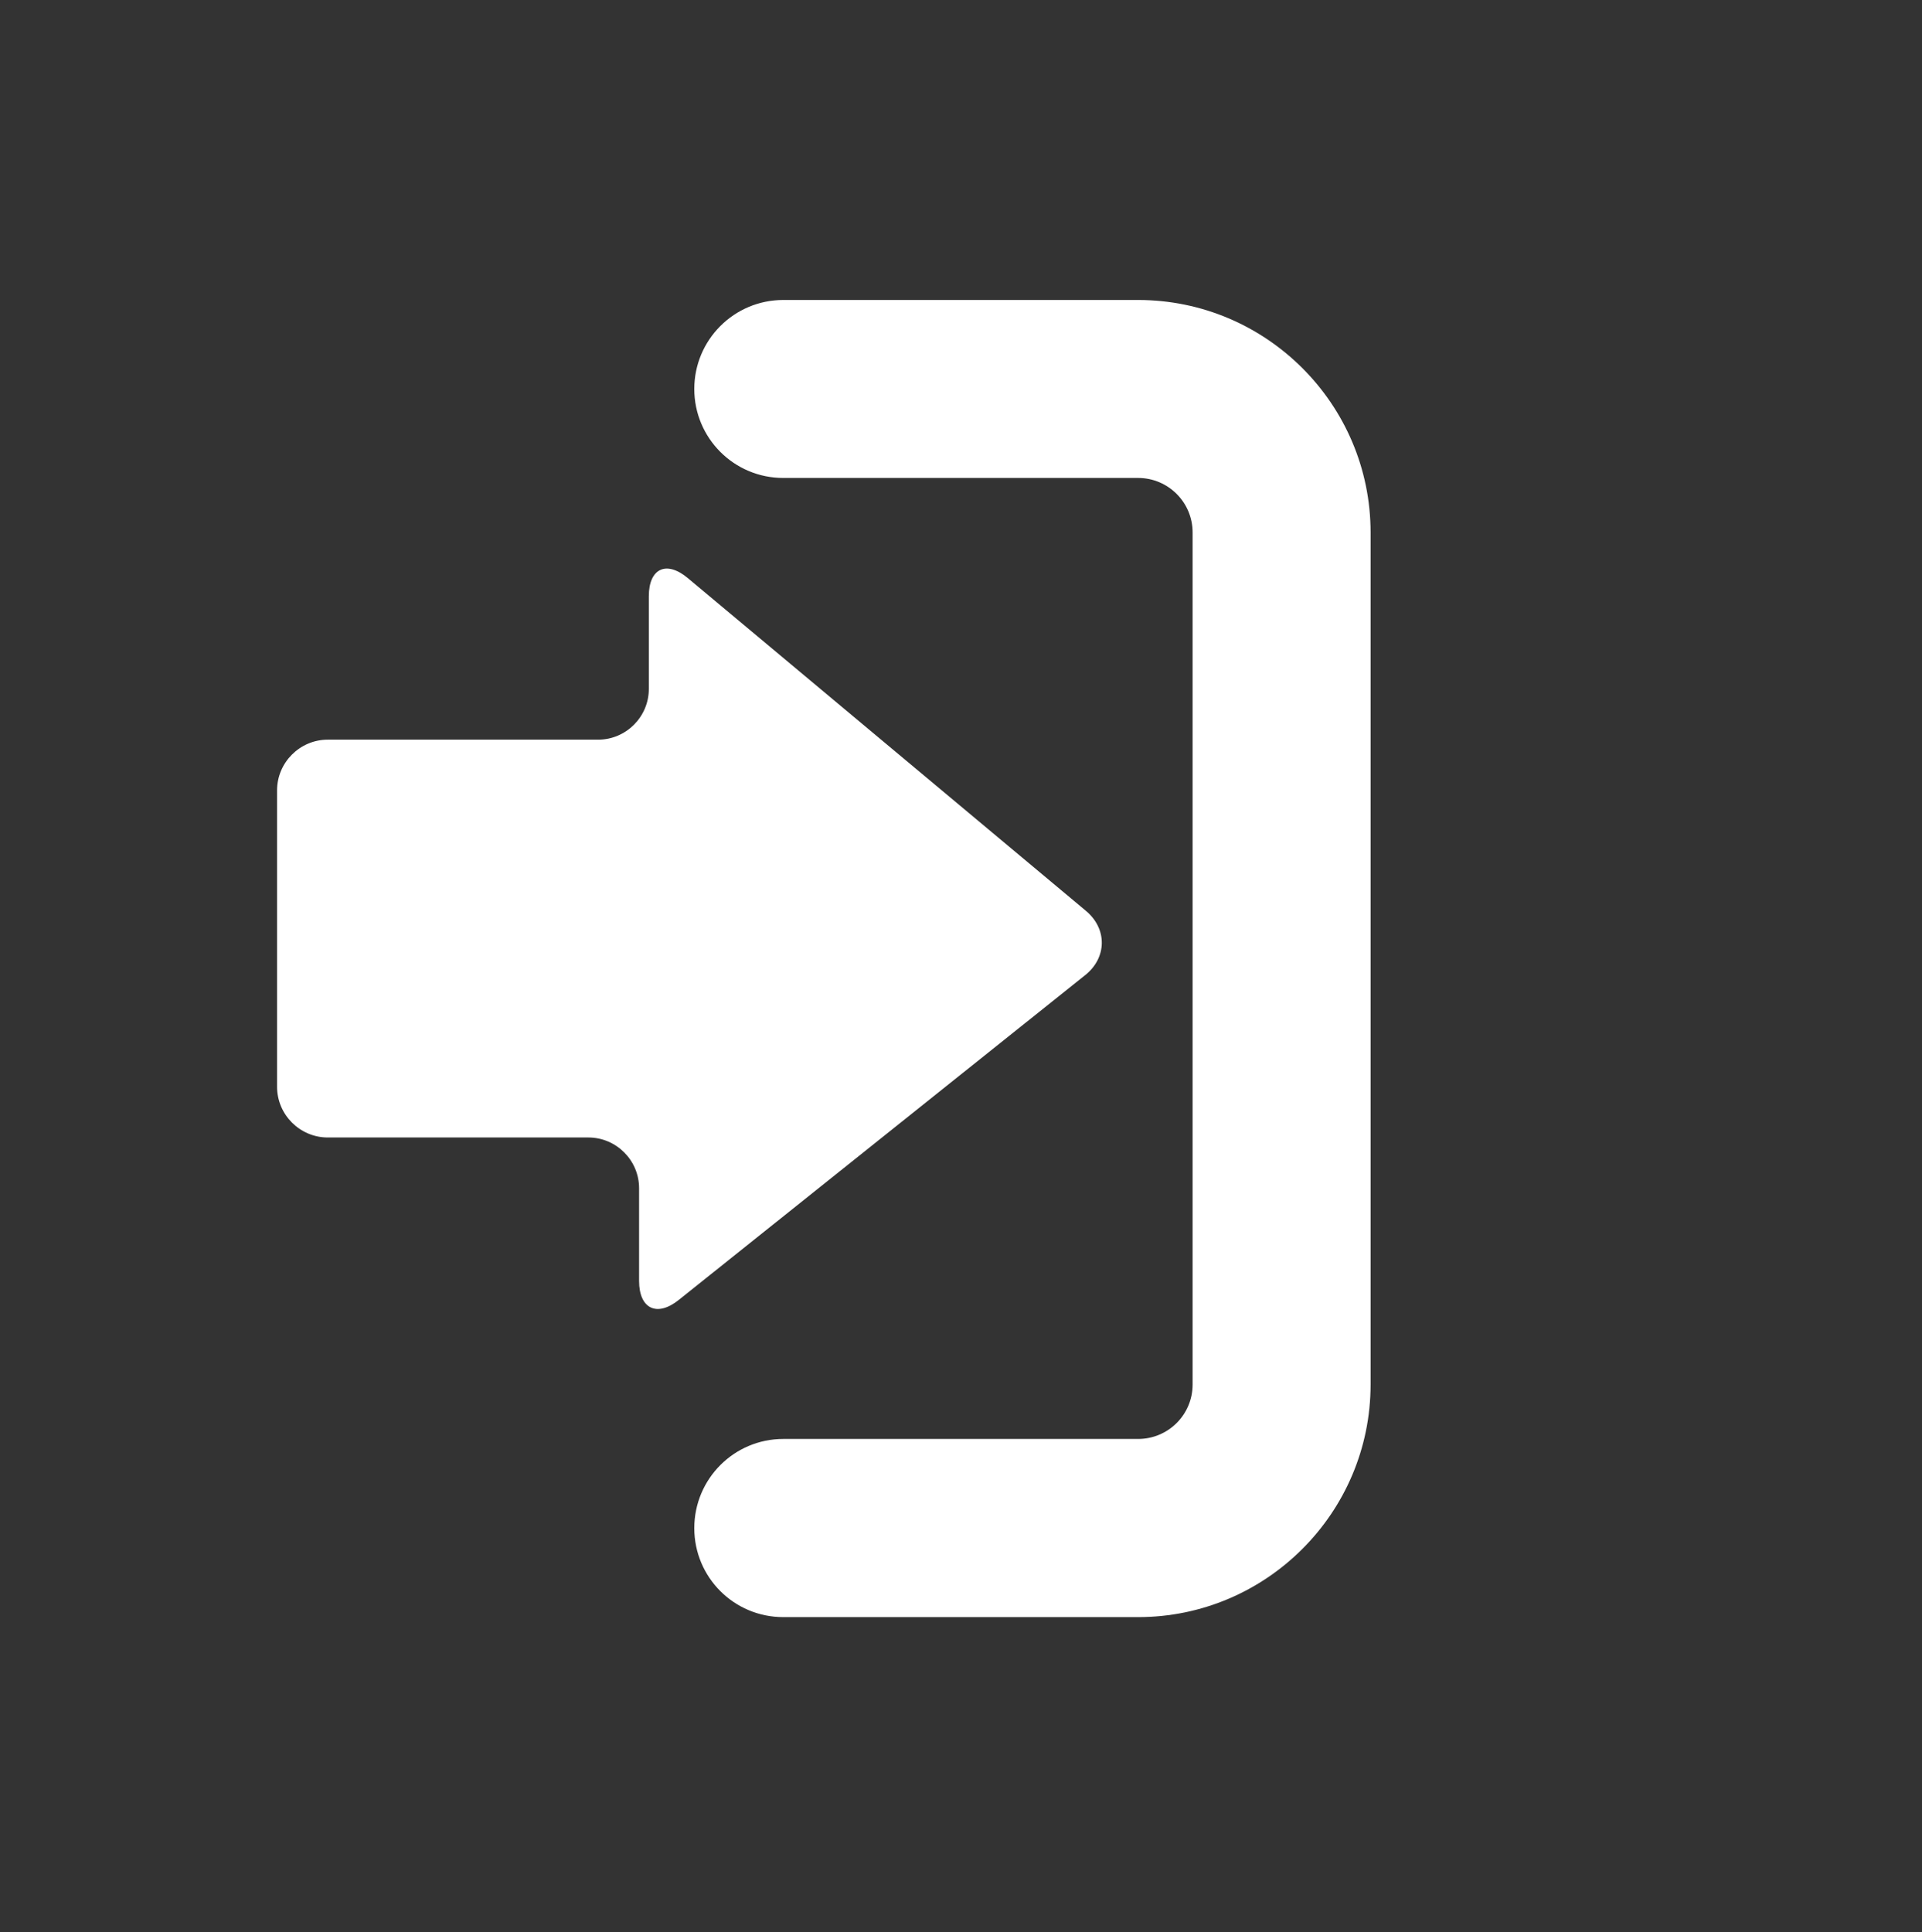 <?xml version="1.0" encoding="utf-8"?>
<!-- Generator: Adobe Illustrator 16.0.3, SVG Export Plug-In . SVG Version: 6.00 Build 0)  -->
<!DOCTYPE svg PUBLIC "-//W3C//DTD SVG 1.1//EN" "http://www.w3.org/Graphics/SVG/1.1/DTD/svg11.dtd">
<svg version="1.1" xmlns="http://www.w3.org/2000/svg" xmlns:xlink="http://www.w3.org/1999/xlink" x="0px" y="0px" width="21.9px"
	 height="22.016px" viewBox="0 0 21.9 22.016" enable-background="new 0 0 21.9 22.016" xml:space="preserve">
<rect x="0" y="0" width="21.9" height="22.016" fill="#333333" stroke="none"/>
<g id="Ebene_1">
	<path display="none" fill="#014260" d="M5.74,8.079C5.464,7.71,5.192,7.331,4.905,6.965C4.813,6.848,4.822,6.772,4.9,6.66
		c0.5-0.717,1.104-1.322,1.819-1.824c0.127-0.088,0.213-0.102,0.344,0.005c0.355,0.286,0.729,0.552,1.091,0.821
		C8.39,5.569,8.617,5.49,8.832,5.385c0.067-0.032,0.13-0.127,0.145-0.203c0.069-0.421,0.122-0.846,0.191-1.267
		C9.179,3.854,9.256,3.77,9.314,3.758c0.9-0.185,1.806-0.185,2.708,0.003c0.056,0.013,0.125,0.104,0.135,0.168
		c0.07,0.413,0.132,0.828,0.181,1.244c0.018,0.129,0.062,0.203,0.187,0.229c0.021,0.005,0.046,0.012,0.063,0.023
		C13.018,5.73,13.374,5.6,13.72,5.26c0.163-0.162,0.378-0.273,0.552-0.426c0.121-0.105,0.205-0.085,0.323-0.003
		c0.722,0.502,1.328,1.118,1.837,1.837c0.082,0.118,0.064,0.193-0.021,0.304c-0.256,0.324-0.503,0.654-0.738,0.992
		c-0.046,0.063-0.044,0.178-0.027,0.263c0.014,0.089,0.091,0.168,0.104,0.258c0.056,0.368,0.304,0.444,0.623,0.47
		c0.323,0.022,0.646,0.083,0.967,0.141c0.058,0.009,0.135,0.077,0.146,0.132c0.19,0.901,0.188,1.808,0.004,2.707
		c-0.011,0.062-0.098,0.136-0.159,0.146c-0.413,0.068-0.828,0.133-1.244,0.183c-0.137,0.018-0.215,0.063-0.243,0.198
		c-0.015,0.066-0.037,0.139-0.075,0.192c-0.228,0.321-0.137,0.581,0.116,0.852c0.201,0.214,0.354,0.474,0.537,0.703
		c0.084,0.104,0.093,0.178,0.019,0.286c-0.515,0.734-1.136,1.356-1.871,1.867c-0.109,0.077-0.186,0.063-0.285-0.019
		c-0.323-0.256-0.659-0.494-0.984-0.748c-0.1-0.076-0.176-0.058-0.291-0.03c-0.514,0.119-0.754,0.418-0.742,0.951
		c0.006,0.244-0.055,0.494-0.105,0.736c-0.015,0.063-0.1,0.15-0.166,0.165c-0.888,0.175-1.776,0.177-2.663-0.003
		c-0.063-0.016-0.146-0.105-0.159-0.171C9.103,16.83,9.054,16.412,8.982,16c-0.018-0.084-0.101-0.174-0.177-0.229
		c-0.456-0.318-0.855-0.229-1.229,0.165c-0.154,0.162-0.364,0.27-0.533,0.414c-0.104,0.092-0.182,0.075-0.285,0.005
		c-0.729-0.507-1.347-1.125-1.854-1.854c-0.082-0.116-0.072-0.194,0.015-0.307c0.255-0.32,0.503-0.651,0.738-0.988
		c0.046-0.064,0.043-0.18,0.029-0.266c-0.018-0.088-0.094-0.168-0.104-0.256c-0.05-0.372-0.302-0.447-0.62-0.471
		c-0.315-0.024-0.632-0.078-0.943-0.139c-0.068-0.014-0.163-0.095-0.178-0.156c-0.181-0.895-0.183-1.79,0.001-2.687
		c0.015-0.061,0.101-0.136,0.16-0.146C4.415,9.02,4.839,8.969,5.26,8.897C5.336,8.885,5.43,8.823,5.463,8.755
		C5.567,8.539,5.646,8.312,5.74,8.079z M10.624,7.996C9.216,7.995,8.08,9.135,8.082,10.548c0.002,1.397,1.134,2.53,2.536,2.532
		c1.401,0.004,2.565-1.158,2.552-2.552C13.157,9.132,12.017,7.998,10.624,7.996z"/>
	<g id="Pfeil_6_1_">
		<g>
			<g>
				<g>
					<g>
						<path fill="#FFFFFF" d="M7.837,6.587C7.593,6.383,7.393,6.476,7.393,6.794V7.85c0,0.318-0.26,0.578-0.578,0.578h-3.08
							c-0.318,0-0.578,0.26-0.578,0.578v3.377c0,0.318,0.26,0.578,0.578,0.578h2.969c0.318,0,0.578,0.26,0.578,0.578v1.056
							c0,0.318,0.203,0.416,0.452,0.217l4.631-3.701c0.249-0.198,0.253-0.528,0.009-0.732L7.837,6.587z"/>
					</g>
				</g>
			</g>
		</g>
		<g>
			<path fill="#FFFFFF" d="M12.968,18.426H8.925c-0.561,0-1.014-0.453-1.014-1.014s0.454-1.016,1.014-1.016h4.043
				c0.343,0,0.621-0.277,0.621-0.621V6.067c0-0.343-0.278-0.621-0.621-0.621H8.925c-0.561,0-1.014-0.454-1.014-1.014
				c0-0.56,0.454-1.014,1.014-1.014h4.043c1.461,0,2.649,1.189,2.649,2.649v9.709C15.617,17.237,14.428,18.426,12.968,18.426z"/>
		</g>
	</g>
</g>
<g id="Ebene_2" display="none">
	<rect x="5.07" y="4.54" display="inline" fill="none" stroke="#014260" stroke-miterlimit="10" width="11.318" height="12.408"/>
	<polygon display="inline" fill="#014260" points="16.451,16.798 11.958,12.178 11.958,4.39 16.451,4.39 	"/>
	<g id="Pfeil_6" display="inline">
		<g>
			<polygon fill="#014260" stroke="#FFFFFF" stroke-width="0.5" stroke-miterlimit="10" points="7.26,7.12 7.26,8.938 2.702,8.938 
				2.702,12.662 7.182,12.662 7.182,14.48 11.209,10.844 			"/>
		</g>
	</g>
</g>
</svg>
